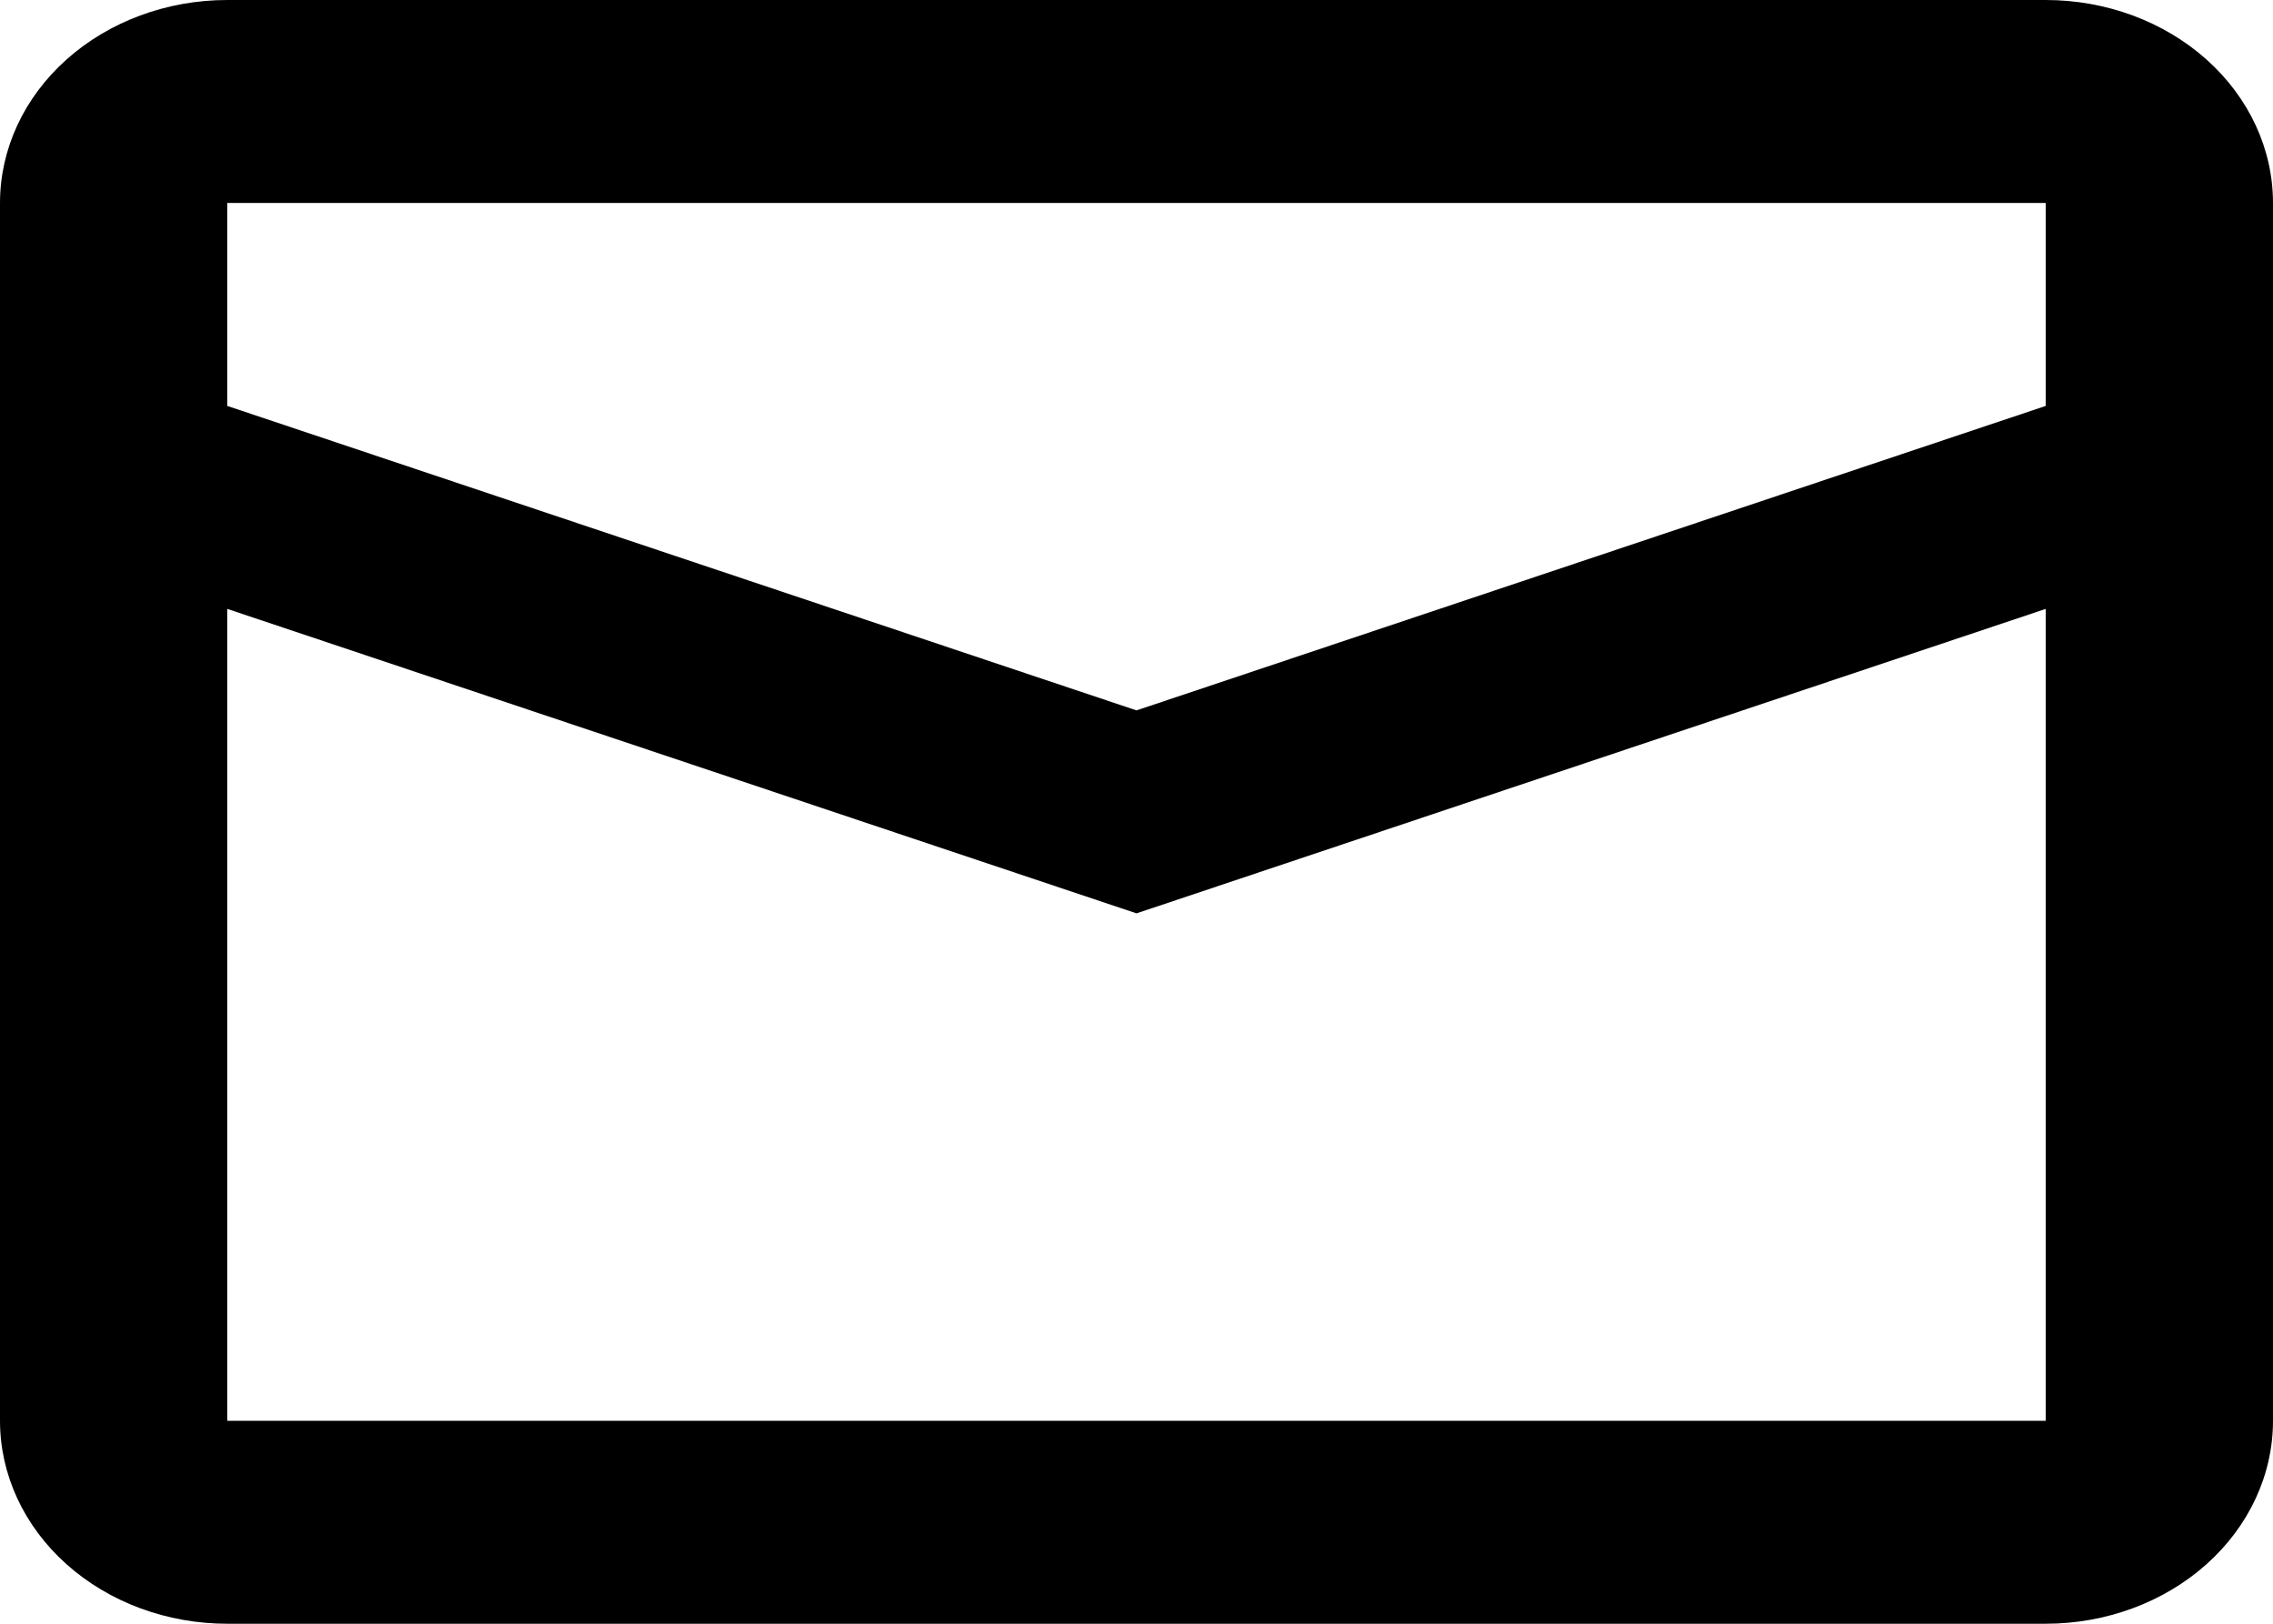 <svg width="350" height="250" viewBox="0 0 350 250" fill="none" xmlns="http://www.w3.org/2000/svg">
<path d="M35 93.75V218.75H315V93.75L175 140.625L35 93.75ZM35 31.25V62.5L175 109.375L315 62.5V31.25H35ZM35 0H315C324.283 0 333.185 3.292 339.749 9.153C346.313 15.013 350 22.962 350 31.25V218.75C350 227.038 346.313 234.987 339.749 240.847C333.185 246.708 324.283 250 315 250H35C25.717 250 16.815 246.708 10.251 240.847C3.687 234.987 0 227.038 0 218.75V31.25C0 22.962 3.687 15.013 10.251 9.153C16.815 3.292 25.717 0 35 0Z" fill="black"/>
</svg>
